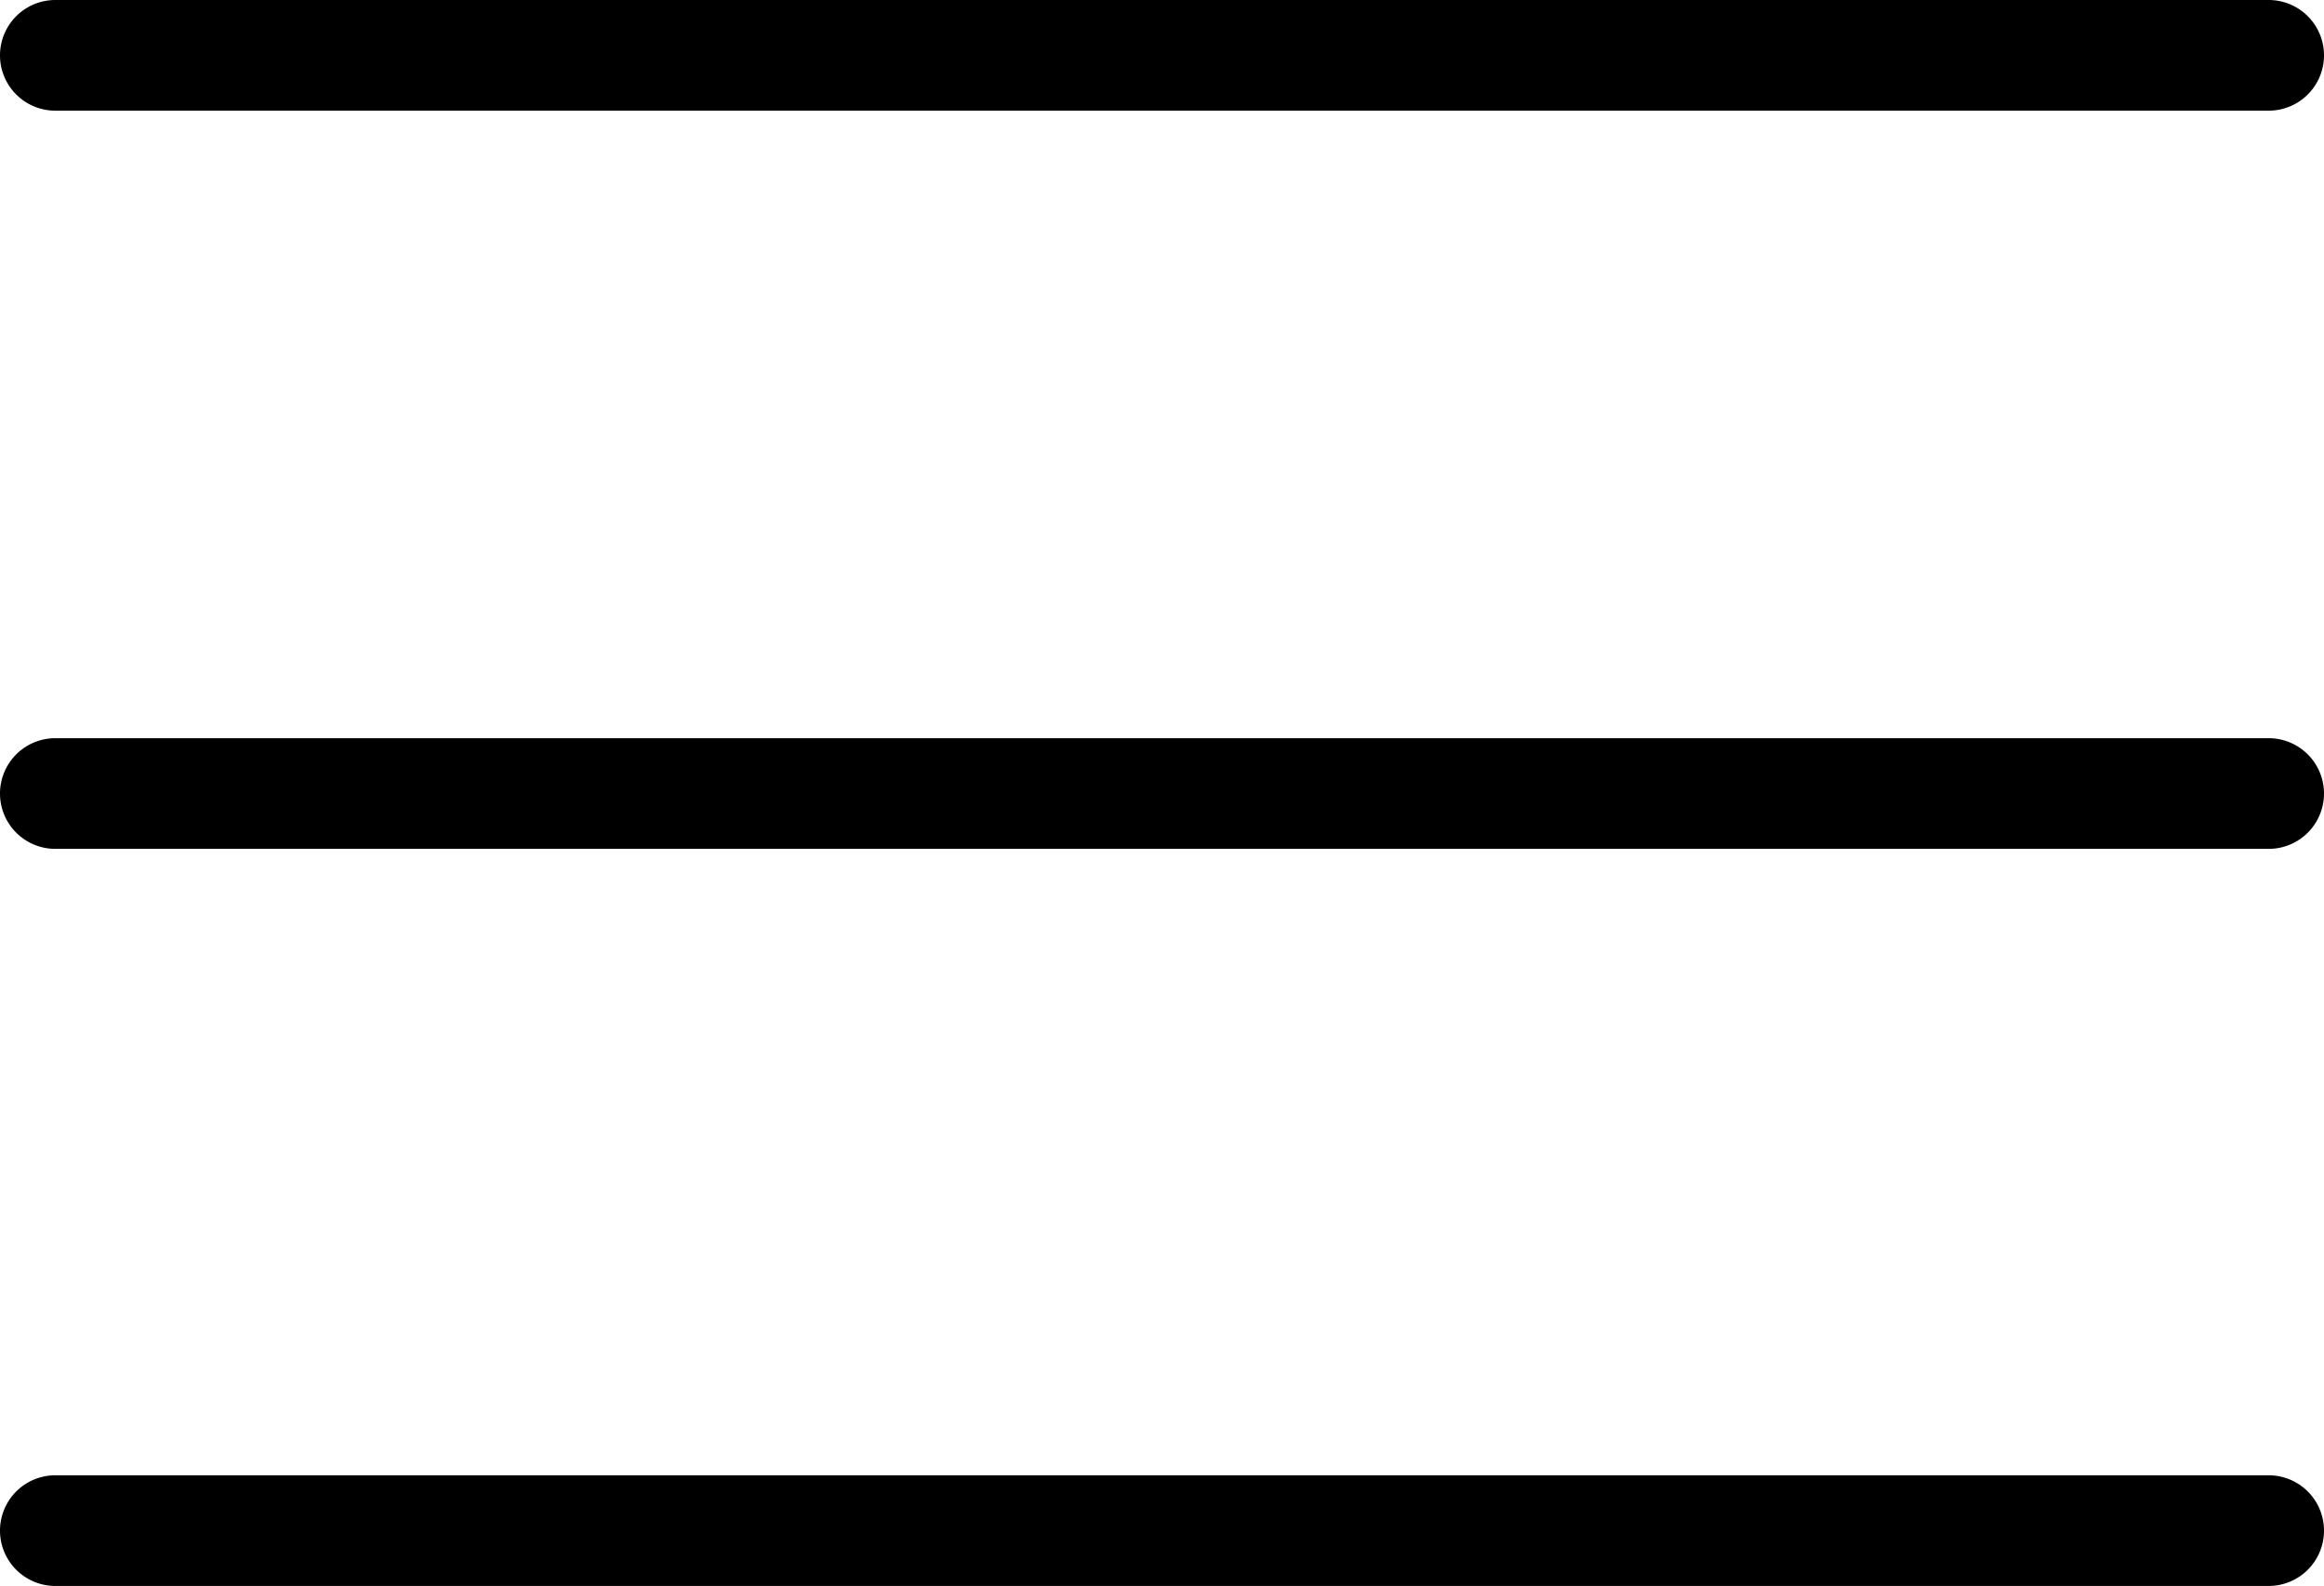 <svg xmlns="http://www.w3.org/2000/svg" viewBox="0 0 21 14.33"><path d="M.5,1h20a.5.5,0,0,0,0-1H.5a.5.5,0,0,0,0,1Z"/><path d="M20.5,13.33H.5a.5.5,0,0,0,0,1h20a.5.5,0,0,0,0-1Z"/><path d="M20.5,6.67H.5a.5.5,0,0,0,0,1h20a.5.5,0,0,0,0-1Z"/></svg>

